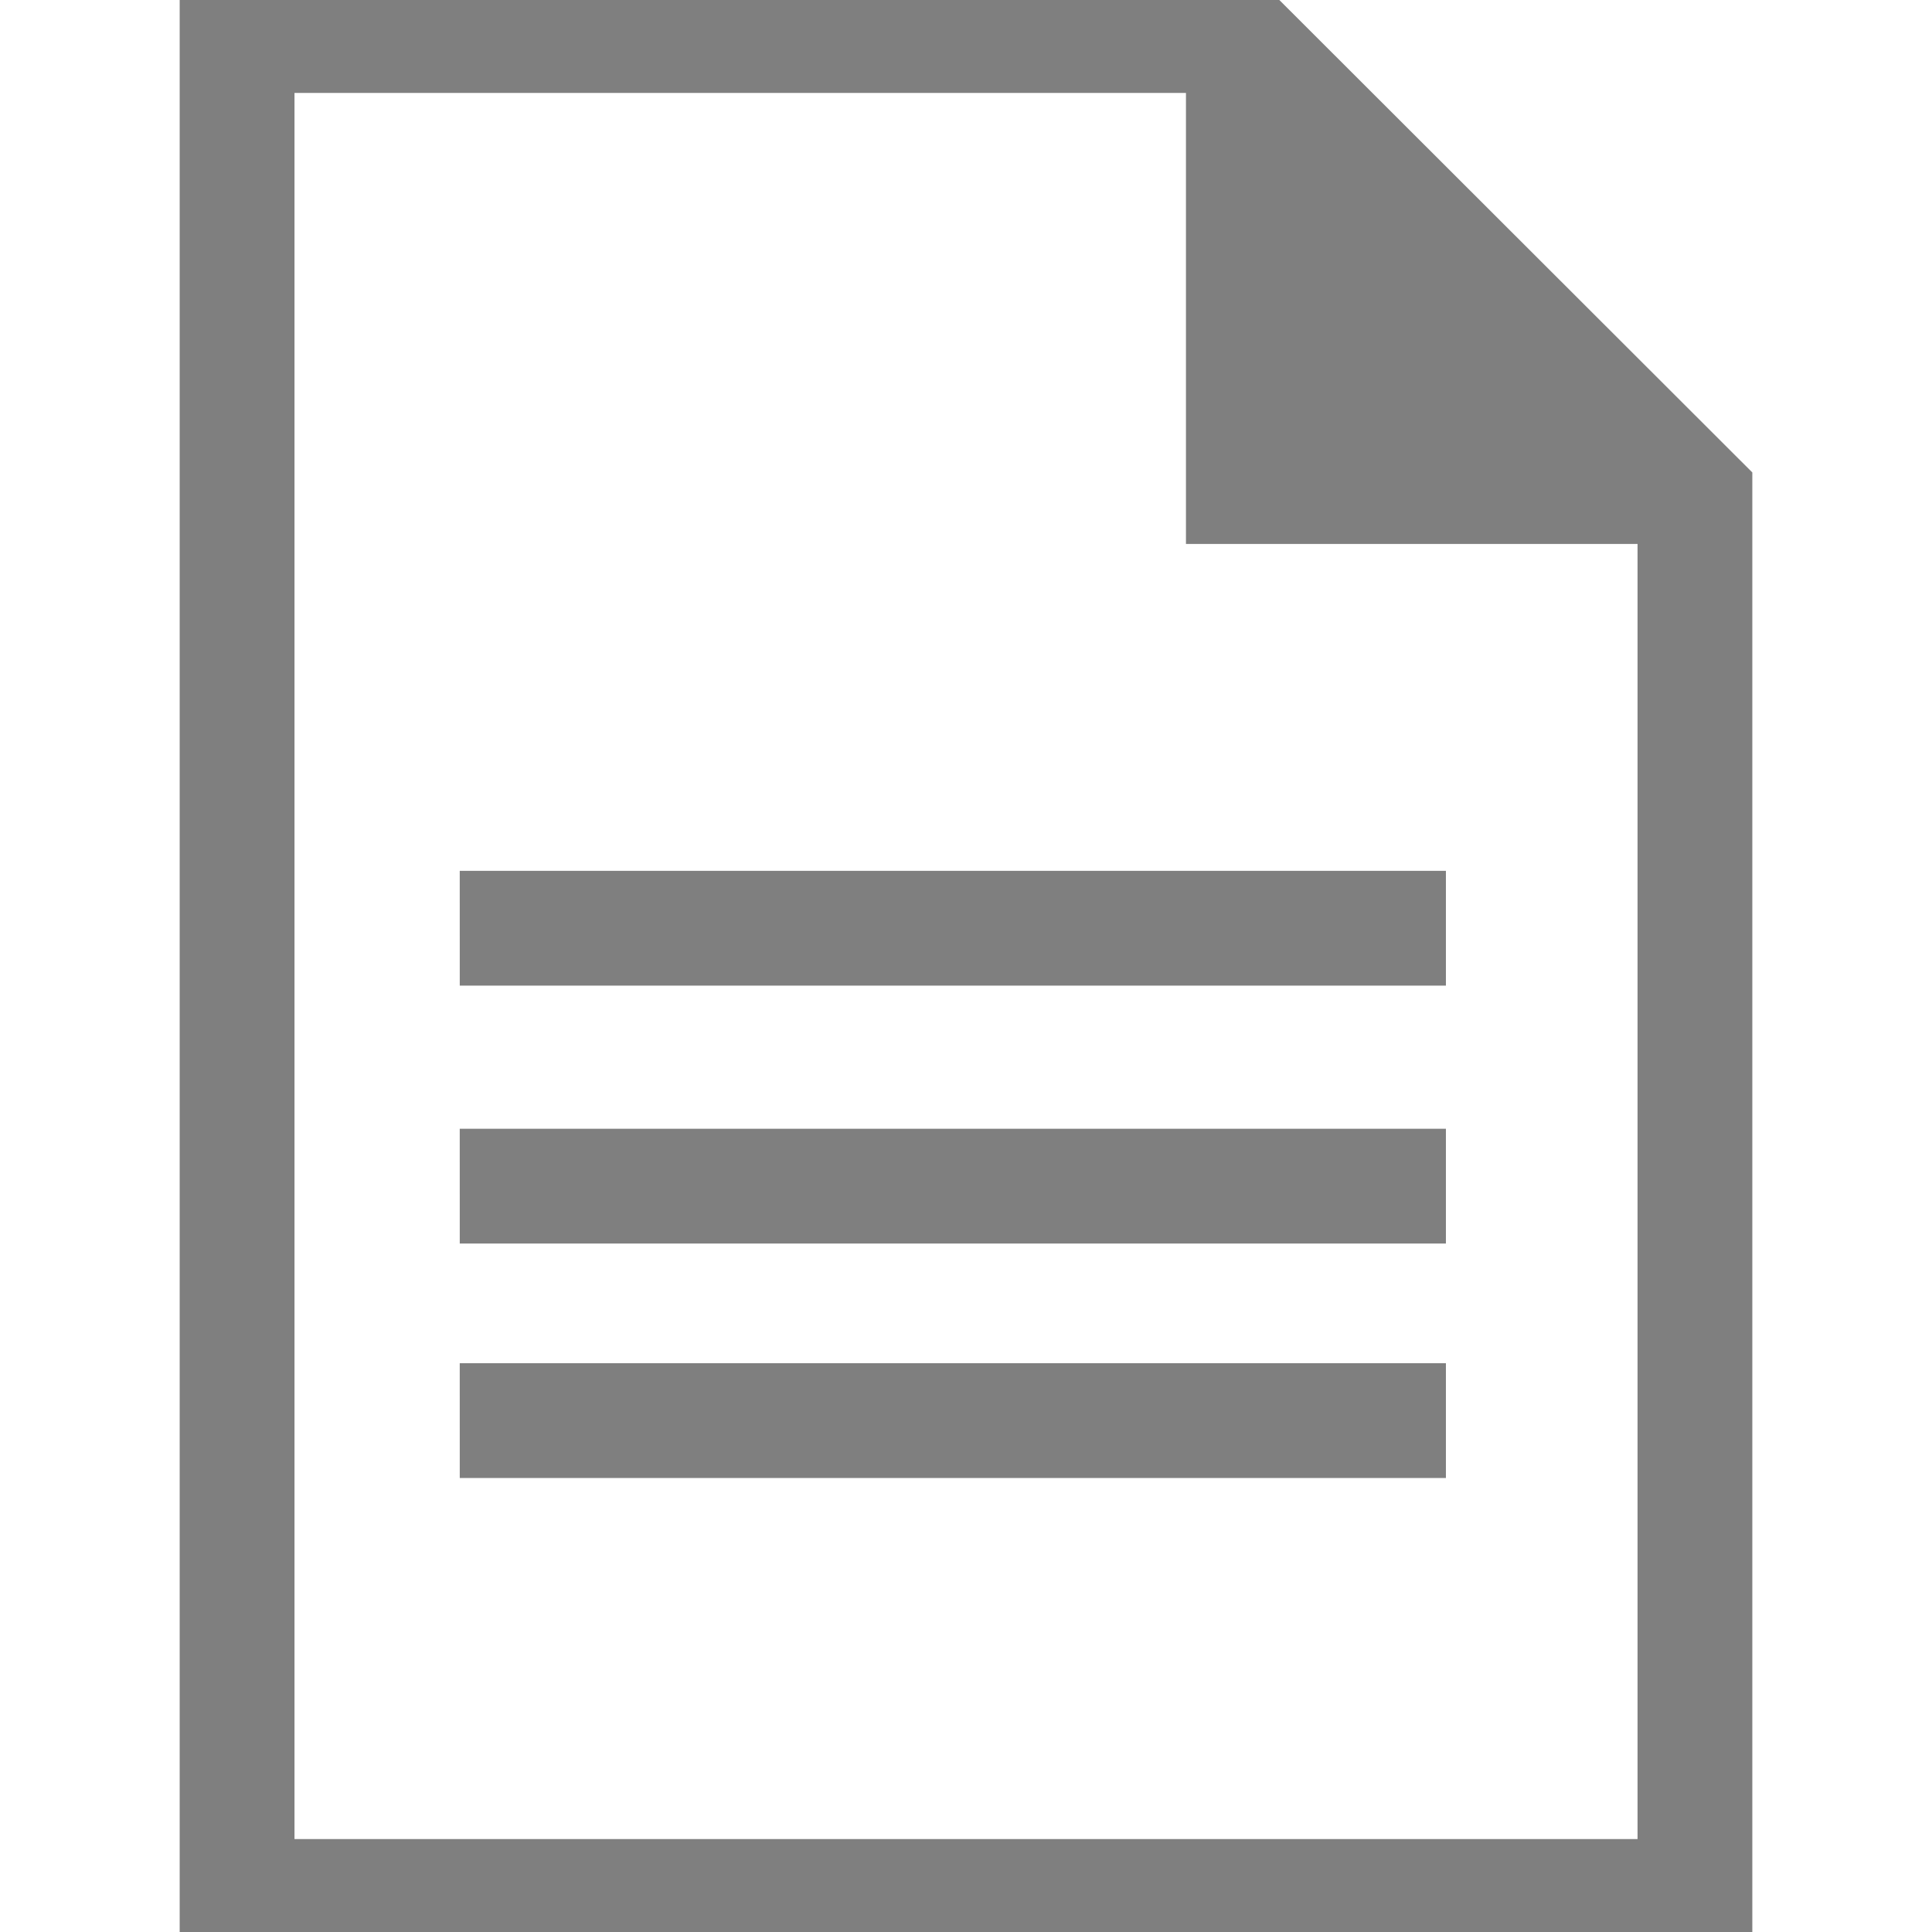 <svg xmlns="http://www.w3.org/2000/svg" width="100" height="100" viewBox="0 0 100 100"><path fill="#58595B" d="M-1706.068 1440.377l-39.698 39.698-17.194-17.2-12.75 12.754 29.945 29.953 52.454-52.458z"/><path fill="#58595B" d="M-1467.633 1496.7l-23.727-23.725 23.724-23.725-12.756-12.75-23.72 23.725-23.724-23.72-12.754 12.745 23.728 23.727-23.725 23.728 12.746 12.754 23.73-23.733 23.73 23.73z"/><path fill="#58595B" d="M-1230.953 1463.957l-33.553.002v-33.553l-18.036.006.003 33.548-33.548.003-.005 18.03h33.555l.002 33.555 18.03.005v-33.56h33.56z"/><path fill="#58595B" d="M-999.668 1464.07l-85.135.006-.005 18.03 85.145-.002z"/><path fill="#58595B" d="M-771.738 1454.846h-82.4v-13h82.4v13zm0 12h-82.4v13h82.4v-13zm0 25h-82.4v13h82.4v-13z"/><path fill="#58595B" d="M-1299.537 1673.157l11.03-10.977 41.004 41.2-41.004 41.2-11.03-10.977 30.08-30.223z"/><path fill="#58595B" d="M-839.465 1733.574h-14.605v-13h14.605v13zm0-38h-14.605v13h14.605v-13zm0-25h-14.605v13h14.605v-13zm9 0v13h58.795v-13h-58.795zm0 38h58.795v-13h-58.795v13zm0 25h58.795v-13h-58.795v13z"/><path fill="#58595B" d="M-1748.835 1899.393h16.678v50.58h-16.678v-50.58zm8.34 76.062c-4.972 0-9-4.03-9-9s4.028-9 9-9c4.97 0 9 4.03 9 9s-4.03 9-9 9z"/><path fill="#58595B" d="M-1503.42 1974.98c-4.972 0-9.005-4.033-9.005-9.008 0-4.972 4.033-9.004 9.006-9.004 4.975 0 9.007 4.032 9.007 9.004 0 4.975-4.032 9.008-9.006 9.008zm7.082-26.62v1.62h-14.846v-1.62c0-4.584.67-10.465 5.99-15.578 5.324-5.113 11.975-9.337 11.975-15.725 0-7.062-4.9-10.797-11.08-10.797-10.296 0-10.968 10.68-11.222 13.03h-14.44c.385-11.135 5.09-26.71 25.75-26.71 17.902 0 25.95 11.99 25.95 23.233 0 17.896-18.076 21.005-18.076 32.547z"/><path fill="#58595B" d="M-1250.267 1910.02l-7.45 7.452c-4.045-4.045-9.632-6.546-15.804-6.546-12.345 0-22.35 10.01-22.35 22.355 0 .004 0-.002 0 0h8.68l-13.867 13.864-13.854-13.863h8.502s0 .002 0 0c0-18.162 14.724-32.89 32.887-32.89 9.08 0 17.302 3.68 23.253 9.63zm17.756 22.113l-13.855-13.863-13.868 13.863h8.682c0 .003 0-.003 0 0 0 12.344-10.008 22.355-22.35 22.355-6.173 0-11.76-2.502-15.805-6.546l-7.45 7.45c5.952 5.952 14.173 9.633 23.255 9.633 18.163 0 32.887-14.73 32.887-32.892 0 0 0 .002 0 0h8.502z"/><path fill="#58595B" d="M-1002.44 1966.898l-21.302-21.302c4.008-5.51 6.377-12.287 6.377-19.607 0-18.422-14.987-33.41-33.41-33.41-18.42 0-33.407 14.988-33.407 33.41 0 18.42 14.987 33.407 33.408 33.407 6.982 0 13.47-2.155 18.837-5.832l21.415 21.415 8.082-8.082zm-71.945-40.91c0-13.02 10.592-23.61 23.61-23.61 13.02 0 23.612 10.59 23.612 23.61s-10.592 23.61-23.61 23.61c-13.02 0-23.612-10.59-23.612-23.61z"/><path fill="#58595B" d="M-797.348 1927.77h13.252l-28.815 28.866-28.815-28.865h13.25v-36.264h31.128v36.265zm8.284 23.102v13.034h-47.694v-13.034h-10v23.034h67.695v-23.034h-10z"/><path fill="#58595B" d="M-1495.748 2130.98v17.15h17.173v49.25h-51.073v-66.4h33.9m5-8h-46.9v82.4h67.073v-62.25l-20.173-20.15z"/><path fill="#58595B" d="M-1279.894 2140.633c-2.552 0-5-1.01-6.81-2.812l-6.538-6.508h-21.67v65.736h82.4v-56.415h-47.382z"/><path fill="#58595B" d="M-1043.308 2167.667l-41.034-34.006h82.18l-41.146 34.007zm-.007 11.093l-41.197-34.13v50.07h82.4v-49.99l-41.203 34.05z"/><path fill="#58595B" d="M-812.91 2122.98c-18.613 0-33.7 15.088-33.7 33.7 0 18.9 16.385 31.367 33.7 48.7 17.313-17.333 33.7-29.8 33.7-48.7 0-18.612-15.09-33.7-33.7-33.7z"/><path fill="#58595B" d="M-1784.403 2419.57v7.93h99v-7.93h-99zm90.616-3.604v-54.306h-82.1v54.306h82.1zm-6.488-47.818v41.29h-69.124v-41.29h69.125z"/><path fill="#58595B" d="M-1232.51 2383.442h-82.4v20.653h82.4v-20.653zm-76.92 14.856l3.622-9.06h4.377l-3.624 9.06h-4.377zm7.094 0l3.623-9.06h4.377l-3.623 9.06h-4.376zm7.094 0l3.623-9.06h4.378l-3.623 9.06h-4.377zm52.948-1.504c-1.67 0-3.025-1.354-3.025-3.025 0-1.672 1.356-3.026 3.026-3.026 1.67 0 3.026 1.354 3.026 3.025 0 1.67-1.355 3.024-3.026 3.024zm5.24-18.786h-73.138l14.424-19.03h44.113l14.6 19.03zm4.543 31.522h-82.4v20.653h82.4v-20.653zm-76.92 14.855l3.622-9.06h4.377l-3.624 9.06h-4.377zm7.094 0l3.623-9.06h4.377l-3.623 9.06h-4.376zm7.094 0l3.623-9.06h4.378l-3.623 9.06h-4.377zm52.948-1.504c-1.67 0-3.025-1.353-3.025-3.024 0-1.67 1.356-3.025 3.026-3.025 1.67 0 3.026 1.355 3.026 3.026 0 1.67-1.355 3.025-3.026 3.025z"/><g fill="#58595B"><path d="M-1052.22 2410.846l7.972-21.475h-6.734l-4.772 15.455-4.833-15.454h-6.937l8.11 21.476zM-1036.718 2394.47l4.18 16.376h4.918l4.188-16.377v16.376h5.434v-21.475h-8.72l-3.343 13.068-3.366-13.067h-8.727v21.476h5.435zM-1085.435 2358.814v71.53h86.4v-71.53h-86.4zm28.6 3.832c1.988 0 3.6 1.612 3.6 3.6s-1.612 3.6-3.6 3.6-3.6-1.612-3.6-3.6 1.612-3.6 3.6-3.6zm-10 0c1.988 0 3.6 1.612 3.6 3.6s-1.612 3.6-3.6 3.6-3.6-1.612-3.6-3.6 1.612-3.6 3.6-3.6zm-10 0c1.988 0 3.6 1.612 3.6 3.6s-1.612 3.6-3.6 3.6-3.6-1.612-3.6-3.6 1.612-3.6 3.6-3.6zm72.76 62.5h-76.32v-51.11h76.32v51.11z"/></g><path fill="#58595B" d="M-812.87 2353.364c-19.883 0-36 16.118-36 36v46.408l12.828-12.816 11.63 11.628 11.59-11.592 11.44 11.437 11.565-11.567 12.947 12.934v-46.433c0-19.883-16.118-36-36-36zm-14.4 46.732c-5.965 0-10.8-4.835-10.8-10.8s4.835-10.8 10.8-10.8c5.965 0 10.8 4.835 10.8 10.8s-4.836 10.8-10.8 10.8zm28.8 0c-5.965 0-10.8-4.835-10.8-10.8s4.835-10.8 10.8-10.8c5.965 0 10.8 4.835 10.8 10.8s-4.836 10.8-10.8 10.8z"/><path fill="#58595B" d="M-1734.933 2583.78c-10.284 10.283-25.033 13.4-37.1 13.4 0 29.467 16.733 55.6 37.1 69 20.367-13.4 37.1-39.533 37.1-69-12.067 0-26.817-3.117-37.1-13.4z"/><path fill="#58595B" d="M-1470.475 2625.652c-1.246 5.315-7.102 10.548-10.963 10.583 4.064-9.29 4.795-23.69-3.875-35.767-.86 6.204-4.723 10.315-8.833 11.437 4.36-15.325-11.17-29.46-24.642-30.816 8.052 20.088-27.438 31.19-5.96 57.168-3.37-.147-11.344-2.804-12.858-12.03-3.76 17.323 6.33 39.377 24.124 41.29h18.35c10.937 0 28.92-16.394 24.657-41.866z"/><path fill="#58595B" d="M-1296.23 2618.447v-12.533c0-12.204 9.93-22.134 22.134-22.134s22.133 9.93 22.133 22.134v12.533h-10v-12.533c0-6.69-5.443-12.134-12.133-12.134s-12.133 5.443-12.133 12.134v12.533h-10zm-7.465 6v41.733h59.2v-41.733h-59.2z"/><path fill="#58595B" d="M-1016.596 2613.867c-4.4-13.587-17.157-23.412-32.21-23.412-18.693 0-33.847 15.155-33.847 33.848 0 2.697.316 5.32.912 7.835h25.1v25.1c2.515.597 5.138.913 7.835.913 14.88 0 27.515-9.6 32.053-22.943l15.098 10.922v-43.655l-14.942 11.392zm-46.69 7.23c-3.787 0-6.857-3.068-6.857-6.855s3.07-6.856 6.856-6.856 6.856 3.07 6.856 6.856-3.07 6.856-6.857 6.856z"/><path fill="#58595B" d="M-788.66 2602.35c0 13.255-10.744 24-24 24-13.254 0-24-10.745-24-24s10.746-24 24-24c13.255 0 24 10.745 24 24zm-4.19 25.132c-5.594 4.417-12.527 6.868-19.81 6.868-7.366 0-14.367-2.51-19.986-7.01-14.81 5.435-21.424 24.436-21.424 33.11h82.4c0-8.6-6.665-27.465-21.18-32.968z"/><g fill="#58595B"><path d="M-1769.577 2820.315c-6.032 6.032-6.032 15.903 0 21.935l8.434 8.434 21.935-21.935-8.434-8.435c-6.032-6.033-15.903-6.033-21.935 0zM-1699.446 2868.51l-8.434-8.434-21.935 21.935 8.434 8.435c6.03 6.032 15.902 6.032 21.934 0 6.032-6.032 6.032-15.903 0-21.935zM-1757.435 2854.39l23.912 23.914 21.935-21.935-23.912-23.913-21.935 21.934zm38.22-.8c1.266 1.267 1.266 3.32 0 4.586-1.266 1.266-3.32 1.266-4.585 0s-1.266-3.32 0-4.585c1.266-1.265 3.318-1.265 4.585 0zm-6.008 6.008c1.266 1.266 1.266 3.32 0 4.585-1.266 1.266-3.32 1.266-4.585 0-1.266-1.266-1.266-3.32 0-4.585 1.266-1.266 3.32-1.266 4.585 0zm-6.007 6.008c1.266 1.266 1.266 3.32 0 4.585-1.266 1.267-3.32 1.267-4.585 0-1.266-1.265-1.266-3.318 0-4.584 1.266-1.266 3.32-1.266 4.585 0zm5.402-18.628c1.266 1.266 1.266 3.32 0 4.585-1.266 1.266-3.32 1.266-4.585 0s-1.266-3.32 0-4.585 3.32-1.266 4.585 0zm-6.008 6.008c1.266 1.266 1.266 3.32 0 4.585-1.266 1.267-3.32 1.267-4.585 0-1.267-1.265-1.267-3.318 0-4.584 1.265-1.267 3.318-1.267 4.584 0zm-6.007 6.007c1.266 1.266 1.266 3.32 0 4.585-1.266 1.266-3.32 1.266-4.585 0-1.266-1.266-1.266-3.32 0-4.585s3.32-1.266 4.585 0zm5.12-18.91c1.267 1.267 1.267 3.32 0 4.586-1.265 1.265-3.318 1.265-4.584 0-1.266-1.267-1.266-3.32 0-4.586 1.266-1.266 3.32-1.266 4.585 0zm-6.006 6.01c1.267 1.265 1.267 3.318 0 4.584-1.265 1.266-3.318 1.266-4.584 0s-1.266-3.32 0-4.585 3.318-1.267 4.585 0zm-6.007 6.006c1.266 1.265 1.266 3.318 0 4.584-1.266 1.266-3.32 1.266-4.585 0-1.266-1.266-1.266-3.32 0-4.585 1.266-1.267 3.32-1.267 4.585 0z"/></g><g fill="#58595B"><path d="M-1541.785 2819.985h59.857v4.8h5.527v-10.327h-70.91v54.822h10.325v-8.968h-4.8zM-1506.416 2889.055l-7.247 7.247h34.594l-7.246-7.247zM-1531.82 2829.948v54.822h70.91v-54.822h-70.91zm5.525 5.527h59.857v40.328h-59.857v-40.328z"/></g><path fill="#58595B" d="M-1239.274 2848.427c-1.56 0-3 .514-4.16 1.383-2.382 1.782-5.278 2.75-8.252 2.75-2.425 0-4.627-1.416-5.63-3.624-1.158-2.543-.517-5.257 1.228-7 2.11-2.11 4.827-3.466 7.78-3.89 1.434-.206 2.816-.86 3.92-1.964 2.716-2.716 2.715-7.118 0-9.834-2.715-2.715-7.118-2.716-9.834 0-1.104 1.104-1.758 2.485-1.964 3.92-.423 2.944-1.785 5.677-3.888 7.78-1.776 1.776-4.45 2.307-6.77 1.343l-.023-.01c-2.32-.958-3.834-3.223-3.834-5.733 0-2.984.962-5.863 2.75-8.252.868-1.16 1.383-2.6 1.383-4.16 0-3.84-3.113-6.954-6.954-6.954s-6.955 3.114-6.955 6.954c0 1.56.514 3 1.383 4.16 1.782 2.382 2.75 5.277 2.75 8.25 0 2.51-1.513 4.777-3.833 5.736l-.024.01c-2.318.963-4.992.433-6.767-1.342-2.11-2.11-3.465-4.826-3.89-7.78-.205-1.435-.86-2.817-1.963-3.92-2.715-2.717-7.118-2.716-9.834 0-2.716 2.715-2.716 7.117 0 9.833 1.103 1.105 2.485 1.76 3.92 1.965 2.944.423 5.677 1.786 7.78 3.89 1.776 1.775 2.306 4.45 1.343 6.768-.004.008-.008.016-.01.024-.96 2.32-3.226 3.834-5.736 3.834-2.985 0-5.862-.962-8.25-2.75-1.16-.868-2.6-1.383-4.162-1.383-3.84 0-6.953 3.113-6.953 6.954 0 3.84 3.112 6.954 6.952 6.954 1.56 0 3-.514 4.16-1.383 2.382-1.78 5.277-2.75 8.25-2.75 2.51 0 4.777 1.514 5.736 3.834l.01.024c.963 2.32.433 4.993-1.342 6.768-2.11 2.11-4.826 3.465-7.78 3.89-1.434.205-2.816.86-3.92 1.964-2.715 2.716-2.715 7.118 0 9.833 2.715 2.716 7.118 2.716 9.833 0 1.103-1.104 1.757-2.486 1.963-3.92.423-2.943 1.786-5.676 3.89-7.78 1.775-1.775 4.448-2.306 6.768-1.342.01.004.017.008.025.01 2.32.96 3.834 3.225 3.834 5.735 0 2.984-.964 5.863-2.752 8.252-.868 1.16-1.383 2.6-1.383 4.16 0 3.84 3.113 6.954 6.953 6.954s6.954-3.112 6.954-6.952c0-1.565-.517-3.01-1.39-4.17-1.778-2.366-2.744-5.246-2.744-8.205 0-2.504 1.506-4.888 4.055-5.85 2.277-.864 4.85-.312 6.57 1.41 2.11 2.11 3.467 4.827 3.89 7.78.207 1.435.862 2.817 1.965 3.92 2.716 2.717 7.118 2.717 9.834 0 2.716-2.714 2.716-7.117 0-9.832-1.107-1.106-2.494-1.76-3.932-1.965-2.93-.416-5.65-1.77-7.743-3.863-1.788-1.788-2.324-4.48-1.358-6.815v-.002c.96-2.32 3.224-3.834 5.734-3.834 2.984 0 5.862.963 8.252 2.752 1.16.868 2.6 1.383 4.16 1.383 3.84 0 6.954-3.113 6.954-6.953 0-3.842-3.113-6.955-6.954-6.955zm-40.992 16.132c-1.878 0-3.4-1.523-3.4-3.4 0-1.88 1.522-3.4 3.4-3.4s3.4 1.52 3.4 3.4c0 1.877-1.522 3.4-3.4 3.4zm4.333-10.792c-2.945 0-5.333-2.388-5.333-5.333s2.388-5.333 5.333-5.333c2.946 0 5.334 2.388 5.334 5.333s-2.387 5.333-5.333 5.333zm10.05 10.19c-2.494 0-4.517-2.02-4.517-4.516 0-2.495 2.022-4.517 4.517-4.517 2.494 0 4.517 2.022 4.517 4.517 0 2.495-2.022 4.517-4.517 4.517z"/><path fill="#58595B" d="M-1060.816 2820.87v37.77c-3.196-3.478-8.72-7.628-14.124-7.304-6.482.388-7.713 7.33-2.112 12.573 9.428 8.827 18.915 21.853 21.033 32.647h36.883c0-21.76 7.032-26.383 8.31-37.74.958-8.5-1.326-15.145-8.204-16.124l.947 2.686c.365 1.2-.315 2.472-1.518 2.836-1.205.364-2.475-.315-2.84-1.52l-.903-2.5c-.947-3.128-3.854-3.542-8.17-4.116l1.13 3.32c.364 1.203-.317 2.474-1.52 2.84-1.203.362-2.474-.317-2.838-1.52l-.818-2.57c-.98-3.232-3.615-3.583-8.396-4.31l1.07 3.565c1 3.305-5.307 4.902-5.307-4.31v-16.224c0-3.707-2.607-6.713-6.315-6.713s-6.31 3.006-6.31 6.714z"/><path fill="#58595B" d="M-776.868 2850.863c-1.978-24.905-34.772-33.112-48.176-11.785-8.694-4.916-19.782.868-20.477 11.03-9.533 1.166-16.917 9.284-16.917 19.132 0 10.65 8.633 19.282 19.282 19.282h60.435c10.65 0 19.282-8.633 19.282-19.282.002-8.61-5.64-15.9-13.43-18.377z"/><path fill="#58595B" d="M-1715.506 4031.157c3.568-2.42 6.634-5.434 9.128-8.974l12.493 12.493-9.05 9.05-12.57-12.57zm-60.78 3.52l12.463-12.462c2.494 3.54 5.56 6.554 9.128 8.974l-12.538 12.537-9.052-9.05zm70.324-52.222c-2.427-3.575-5.437-6.645-8.963-9.14l11.99-11.988 9.05 9.05-12.077 12.078zm-70.323-12.077l9.05-9.05 11.974 11.972c-3.527 2.495-6.537 5.564-8.964 9.14l-12.06-12.062zm41.2 2.57c-16.07 0-29.098 13.027-29.098 29.097 0 11.83 7.06 22.012 17.198 26.56v7.12c.71 1.19 2.658 2.05 5.158 2.58v-4.1h4v4.643c1.817.13 3.718.13 5.533-.004v-4.64h4v4.09c2.476-.53 4.404-1.386 5.108-2.568v-7.12c10.138-4.55 17.198-14.73 17.198-26.562 0-16.07-13.026-29.097-29.097-29.097zm-12.75 39.996c-5.112 0-9.256-4.144-9.256-9.257 0-5.113 4.143-9.257 9.255-9.257 5.112 0 9.257 4.144 9.257 9.257 0 5.113-4.145 9.257-9.257 9.257zm6.805 7.31l6.13-8.474.005.01.006-.01 6.148 8.475h-12.288zm19.095-7.31c-5.112 0-9.256-4.144-9.256-9.257 0-5.113 4.143-9.257 9.255-9.257 5.112 0 9.257 4.144 9.257 9.257 0 5.113-4.145 9.257-9.257 9.257z"/><path fill="#58595B" d="M-1499.182 3994.476l7.433-12.874c7.39 4.274 12.36 12.262 12.36 21.41h-14.857c0-3.642-1.988-6.83-4.935-8.536zm-9.86 17.076l-7.43 12.873c3.636 2.104 7.858 3.308 12.36 3.308s8.727-1.204 12.363-3.308l-7.432-12.874c-2.985 1.732-6.745 1.806-9.86.002zm0-17.076l-7.43-12.873c-7.39 4.274-12.36 12.262-12.36 21.41h14.857c0-3.643 1.987-6.83 4.934-8.537zm4.93 14.202c3.13 0 5.665-2.536 5.665-5.664 0-3.128-2.536-5.664-5.664-5.664s-5.665 2.536-5.665 5.664c0 3.128 2.536 5.664 5.664 5.664zm41.2-6.01c0 22.754-18.445 41.2-41.2 41.2s-41.2-18.446-41.2-41.2 18.447-41.2 41.2-41.2 41.2 18.446 41.2 41.2zm-8 0c0-18.35-14.85-33.2-33.2-33.2s-33.2 14.852-33.2 33.2c0 18.35 14.853 33.2 33.2 33.2 18.352 0 33.2-14.852 33.2-33.2z"/><path fill="#58595B" d="M-1251.32 4010.568h-27.9v-30.7h9v21.7h18.9v9zm-22.2-40.1c-17.798 0-32.2 14.404-32.2 32.2 0 17.798 14.405 32.2 32.2 32.2 17.798 0 32.2-14.405 32.2-32.2 0-17.8-14.405-32.2-32.2-32.2m0-9c22.754 0 41.2 18.446 41.2 41.2s-18.446 41.2-41.2 41.2-41.2-18.446-41.2-41.2 18.446-41.2 41.2-41.2z"/><path fill="#58595B" d="M-1042.886 3982.443v20.25h18.09v8.1h-26.19v-28.35h8.1zm-2.647-20.975c-11.243 0-22.232 4.505-29.666 11.807l-7.092-7.093-4.606 25.235 25.235-4.606-7.172-7.17c5.805-5.674 14.544-9.172 23.302-9.172 17.784 0 32.2 14.416 32.2 32.2s-14.416 32.2-32.2 32.2c-17.733 0-32.116-14.334-32.198-32.048l-8.96 1.692c.965 21.898 19.02 39.355 41.157 39.355 22.754 0 41.2-18.446 41.2-41.2s-18.446-41.2-41.2-41.2z"/><path fill="#58595B" d="M-776.296 4006.568c0-22.754-18.446-41.2-41.2-41.2s-41.2 18.446-41.2 41.2c0 8.868 2.803 17.082 7.57 23.804h14.96c3.194 5.656 10.35 9.596 18.67 9.596 8.318 0 15.476-3.94 18.67-9.596h14.96c4.768-6.722 7.57-14.936 7.57-23.804zm-15.425-22.1l-7.564 7.564c-1.085-1.358-2.32-2.592-3.677-3.677l7.562-7.563c1.315 1.13 2.55 2.363 3.677 3.677zm-15.21-10.176c1.64.538 3.254 1.207 4.8 1.994l-4.096 9.883c-1.52-.843-3.133-1.51-4.803-1.993l4.1-9.885zm-13.166-1.577c.877-.067 1.75-.1 2.6-.1.85 0 1.723.033 2.6.1v10.695c-.863-.096-1.736-.144-2.6-.144-.864 0-1.737.05-2.6.144v-10.695zm-1.277 35.846l3.878-18.173 3.878 18.174c2.47 1.368 4.144 4 4.144 7.023 0 4.43-3.59 8.02-8.02 8.02s-8.022-3.59-8.022-8.02c-.002-3.024 1.67-5.655 4.142-7.022zm-6.816-34.225l4.138 9.868c-1.668.488-3.277 1.163-4.795 2.012l-4.137-9.867c1.543-.792 3.152-1.468 4.795-2.013zm-11.404 6.458l7.563 7.563c-1.36 1.085-2.593 2.32-3.678 3.677l-7.563-7.563c1.127-1.315 2.362-2.55 3.676-3.677zm-10.18 15.215c.538-1.643 1.207-3.255 1.993-4.803l9.883 4.095c-.842 1.52-1.51 3.133-1.99 4.804l-9.887-4.096zm54.568 3.746c-.507-1.66-1.2-3.26-2.068-4.77l9.82-4.25c.807 1.528 1.5 3.13 2.066 4.77l-9.818 4.25z"/><path fill="#58595B" d="M-1688.148 3100.938l-8.79-36.226c-.77-3.077-3.534-5.235-6.705-5.235h-58.32c-3.17 0-5.935 2.158-6.704 5.235l-8.79 36.226c-2.444 9.776 8.65 14.61 15.09 8.168l11.216-11.22c1.66-1.983 4.113-3.13 6.7-3.13h23.293c2.587 0 5.04 1.146 6.7 3.13l11.216 11.22c6.442 6.44 17.536 1.607 15.092-8.168zm-56.353-21.362h-5.984v5.983h-4.735v-5.984h-5.983v-4.735h5.984v-5.982h4.736v5.983h5.983v4.736zm14.897 5.585h-6.44v-2.783h6.44v2.784zm13.12-5.946c-1.108 1.11-2.907 1.11-4.017 0-1.11-1.11-1.11-2.908 0-4.018 1.11-1.11 2.91-1.11 4.018 0 1.11 1.11 1.11 2.91 0 4.018zm6.286 5.788c-1.11 1.11-2.91 1.11-4.02 0-1.108-1.11-1.108-2.91 0-4.018 1.11-1.11 2.91-1.11 4.02 0 1.11 1.11 1.11 2.908 0 4.018zm0-11.47c-1.11 1.11-2.91 1.11-4.02 0-1.108-1.11-1.108-2.908 0-4.017 1.11-1.11 2.91-1.11 4.02 0 1.11 1.11 1.11 2.91 0 4.018zm6.266 5.682c-1.11 1.11-2.91 1.11-4.02 0-1.108-1.11-1.108-2.908 0-4.018 1.11-1.11 2.91-1.11 4.02 0 1.108 1.11 1.108 2.91 0 4.018z"/><path fill="#58595B" d="M-1462.91 3091.33v-11.098l-5.997-2.132c-2.286-.813-4.126-2.56-5.055-4.8v-.002c-.933-2.247-.868-4.784.177-6.98l2.73-5.746-7.846-7.847-5.745 2.73c-2.196 1.044-4.736 1.11-6.982.178h-.003c-2.243-.93-3.987-2.768-4.8-5.056l-2.133-5.997h-11.097l-2.132 5.996c-.813 2.286-2.56 4.125-4.8 5.055l-.003.002c-2.247.932-4.784.867-6.98-.178l-5.746-2.73-7.848 7.846 2.73 5.744c1.045 2.196 1.11 4.736.18 6.982l-.002.003c-.93 2.242-2.767 3.985-5.054 4.8l-5.997 2.132v11.097l5.995 2.13c2.286.814 4.125 2.56 5.055 4.8v.003c.933 2.248.868 4.785-.176 6.982l-2.73 5.745 7.846 7.847 5.744-2.73c2.196-1.044 4.736-1.11 6.982-.178h.002c2.244.93 3.987 2.767 4.8 5.055l2.133 5.997h11.098l2.12-5.958c.82-2.308 2.58-4.165 4.842-5.105l.003-.002c2.225-.926 4.74-.862 6.916.173l5.78 2.75 7.846-7.848-2.732-5.747c-1.043-2.194-1.108-4.732-.177-6.975v-.003c.932-2.245 2.77-3.99 5.06-4.804l5.992-2.134zm-41.2 12.36c-9.892 0-17.91-8.02-17.91-17.91s8.017-17.91 17.91-17.91c9.89 0 17.908 8.02 17.908 17.91s-8.018 17.91-17.91 17.91z"/><path fill="#58595B" d="M-1235.878 3109.57l-33.137-33.137c-2.27-2.27-3.44-5.428-3.192-8.63.47-6.065-1.615-12.29-6.254-16.93-6.04-6.037-14.765-7.747-22.327-5.132l13.73 13.73c.314 5.356-7.967 13.637-13.323 13.322l-13.73-13.73c-2.614 7.563-.904 16.29 5.134 22.327 4.64 4.638 10.864 6.72 16.93 6.253 3.204-.248 6.356.92 8.63 3.192l33.136 33.137c3.977 3.977 10.425 3.977 14.403 0 3.976-3.977 3.976-10.425 0-14.402zm-7.698 10.777c-2.318 0-4.197-1.88-4.197-4.197s1.88-4.197 4.197-4.197c2.318 0 4.197 1.88 4.197 4.197 0 2.318-1.878 4.197-4.196 4.197z"/><path fill="#58595B" d="M-1008.72 3086.273l-59.6 41.2v-82.4z"/><path fill="#58595B" d="M-820.6 3126.956h-24v-82.4h24v82.4zm39.328-82.4h-24v82.4h24v-82.4z"/><path fill="#58595B" d="M-1759.33 3328.88c7.33-31.917 43.83-39.344 43.83-39.344v-9.826l21.767 21.73-21.767 21.733v-9.826s-28.226-1.174-43.83 15.533zm44.007 4.01v8.005h-52.608v-34.074h11.51c2.3-2.962 4.913-5.696 7.797-8.2h-27.51v50.478h69.012V3324.7l-8.203 8.19z"/><path fill="#58595B" d="M-1462.91 3290.625c-3.033 1.345-6.29 2.254-9.71 2.662 3.49-2.092 6.17-5.405 7.433-9.353-3.267 1.937-6.884 3.344-10.735 4.102-3.084-3.286-7.477-5.338-12.34-5.338-10.912 0-18.934 10.183-16.467 20.757-14.05-.705-26.506-7.435-34.844-17.663-4.428 7.597-2.297 17.538 5.232 22.57-2.77-.088-5.378-.848-7.657-2.115-.182 7.832 5.43 15.156 13.56 16.79-2.38.647-4.985.796-7.634.29 2.15 6.715 8.394 11.603 15.792 11.74-7.107 5.57-16.06 8.057-25.028 7 7.48 4.796 16.367 7.595 25.914 7.595 31.386 0 49.12-26.51 48.05-50.287 3.303-2.383 6.168-5.36 8.435-8.75z"/><path fill="#58595B" d="M-1284.482 3302.27h-8.63v14.086h8.63v41.376h16.593v-41.552h11.577l1.232-13.91h-12.81v-7.922c0-3.28.66-4.578 3.83-4.578h8.978v-14.438h-11.488c-12.347 0-17.913 5.436-17.913 15.846v11.093z"/><path fill="#58595B" d="M-770.62 3293.225h-10.924v10.924h-5.462v-10.925h-10.924v-5.462h10.924v-10.924h5.462v10.923h10.924v5.462zm-30.884 45.183c0 8.19-7.477 18.157-26.287 18.157-13.758 0-25.23-5.934-25.23-15.914 0-7.702 4.876-17.7 27.664-17.7-3.384-2.76-4.215-6.616-2.147-10.793-13.343 0-20.176-7.844-20.176-17.804 0-9.746 7.25-18.606 22.03-18.606h23.68l-5.29 5.554h-6.216c4.385 2.513 6.717 7.688 6.717 13.39 0 5.236-2.882 9.476-6.996 12.657-7.3 5.644-5.432 8.796 2.217 14.374 7.544 5.65 10.036 10.012 10.036 16.688zm-14.77-43.362c-1.1-8.38-6.56-15.257-12.94-15.45-6.382-.19-10.662 6.225-9.56 14.608 1.102 8.38 7.167 14.236 13.55 14.428 6.38.19 10.052-5.204 8.95-13.586zm6.58 44.202c0-6.893-6.288-13.463-16.838-13.463-9.508-.104-17.566 6.008-17.566 13.094 0 7.23 6.867 13.25 16.376 13.25 12.155 0 18.028-5.65 18.028-12.882z"/><path fill="#58595B" d="M-1728.93 3560.24l-8.91 8.91h-8.626v8.625h-8.994v8.13h-19.974v-13.853l28.652-28.652c3.233 7.7 9.63 13.935 17.85 16.84zm27.35-45.836c9.53 9.53 9.53 24.98 0 34.51-9.53 9.532-24.98 9.532-34.51 0-9.53-9.53-9.53-24.98 0-34.51 9.528-9.53 24.98-9.53 34.51 0zm-4.9 4.88c-2.363-2.362-6.195-2.363-8.56 0-2.363 2.365-2.363 6.197 0 8.56 2.364 2.365 6.196 2.365 8.56 0 2.365-2.363 2.365-6.196 0-8.56z"/><path fill="#58595B" d="M-1504.11 3505.38c-22.755 0-41.2 18.446-41.2 41.2s18.445 41.2 41.2 41.2c22.753 0 41.2-18.446 41.2-41.2s-18.447-41.2-41.2-41.2zm20.72 34.1c.603 13.44-9.42 28.426-27.16 28.426-5.397 0-10.42-1.582-14.65-4.293 5.07.597 10.13-.81 14.148-3.957-4.18-.077-7.71-2.84-8.926-6.636 1.497.286 2.97.203 4.315-.163-4.595-.923-7.768-5.063-7.664-9.49 1.288.716 2.762 1.146 4.328 1.195-4.255-2.844-5.46-8.464-2.956-12.758 4.713 5.78 11.754 9.586 19.696 9.984-1.394-5.977 3.14-11.733 9.308-11.733 2.748 0 5.232 1.16 6.975 3.018 2.177-.43 4.222-1.224 6.068-2.32-.712 2.232-2.228 4.105-4.2 5.288 1.932-.23 3.774-.743 5.487-1.504-1.28 1.915-2.9 3.598-4.768 4.945z"/><path fill="#58595B" d="M-1273.52 3505.38c-22.754 0-41.2 18.446-41.2 41.2s18.446 41.2 41.2 41.2 41.2-18.446 41.2-41.2-18.446-41.2-41.2-41.2zm12.193 24.238h-5.758c-2.032 0-2.456.833-2.456 2.936v5.08h8.213l-.79 8.92h-7.424v26.646h-10.64v-26.532h-5.534v-9.032h5.533v-7.113c0-6.676 3.57-10.16 11.486-10.16h7.367v9.255z"/><path fill="#58595B" d="M-1044.248 3505.38c-22.754 0-41.2 18.446-41.2 41.2s18.446 41.2 41.2 41.2 41.2-18.446 41.2-41.2-18.445-41.2-41.2-41.2zm-10.992 61.12h-9.046v-29.226h9.046v29.225zm-4.566-33.053c-2.954 0-5.35-2.415-5.35-5.393 0-2.978 2.396-5.393 5.35-5.393 2.954 0 5.35 2.416 5.35 5.394s-2.396 5.393-5.35 5.393zm38.466 33.052h-9.002v-15.342c0-4.208-1.598-6.556-4.925-6.556-3.62 0-5.512 2.446-5.512 6.556v15.34h-8.675v-29.224h8.676v3.936s2.61-4.827 8.807-4.827c6.197 0 10.633 3.783 10.633 11.612v18.504z"/><path fill="#58595B" d="M-1063.305 3285.47c0 5.597-4.502 10.135-10.055 10.135s-10.055-4.538-10.055-10.136 4.502-10.137 10.055-10.137 10.055 4.538 10.055 10.136zm-1.472 17.33h-17.003v54.932h17.003V3302.8zm27.18 0h-16.307v54.932h16.308v-28.836c0-7.725 3.556-12.323 10.36-12.323 6.255 0 9.26 4.414 9.26 12.323v28.836h16.92v-34.783c0-14.715-8.338-21.827-19.987-21.827-11.65 0-16.554 9.074-16.554 9.074v-7.398z"/><path fill="#58595B" d="M-809.546 3561.512c0 4.05-3.29 7.213-10.096 7.213-5.325 0-9.17-3.37-9.17-7.42 0-3.968 4.512-7.39 9.837-7.333 5.908 0 9.43 3.68 9.43 7.54zm37.81-14.932c0 22.754-18.446 41.2-41.2 41.2s-41.2-18.446-41.2-41.2 18.446-41.2 41.2-41.2 41.2 18.446 41.2 41.2zm-33.223 14.46c0-3.737-1.395-6.18-5.618-9.344-4.283-3.124-5.33-4.888-1.242-8.05 2.304-1.78 3.918-4.156 3.918-7.087 0-3.195-1.306-6.092-3.762-7.5h3.48l2.964-3.11h-13.26c-8.28 0-12.338 4.962-12.338 10.42 0 5.578 3.826 9.97 11.298 9.97-1.158 2.34-.693 4.5 1.202 6.044-12.76 0-15.492 5.6-15.492 9.913 0 5.59 6.425 8.912 14.13 8.912 10.534 0 14.72-5.583 14.72-10.17zm17.295-28.36h-6.118v-6.118h-3.06v6.118h-6.117v3.06h6.118v6.116h3.06v-6.117h6.117v-3.06zm-25.565 4.08c-.617-4.694-3.674-8.545-7.247-8.652-3.574-.106-5.97 3.485-5.353 8.18.617 4.693 4.013 7.972 7.588 8.08 3.572.105 5.628-2.915 5.012-7.61z"/><path fill="#58595B" d="M-1726.445 3808.79h-16.132v-38.33h16.132v38.33zm-8.066-46.26c-4.905 0-8.88-3.976-8.88-8.88 0-4.903 3.975-8.88 8.88-8.88 4.903 0 8.878 3.977 8.878 8.88 0 4.905-3.975 8.88-8.88 8.88z"/><path fill="#58595B" d="M-834.81 3817.98h-21.417v-20.787h21.417v20.787zm27.926-30.655h-21.627v30.655h21.626v-30.655zm27.716-13.438h-21.627v44.093h21.627v-44.093zm.403-38.307l-17.526 3.032 3.856 3.896-26.36 25.333-9.573-9.05-26.803 26.704 6.594 6.485 19.932-19.932 9.872 9.34 32.906-32.122 3.746 3.78 3.355-17.466z"/><path fill="#58595B" d="M-1050.378 3760.5c-1.495.9-2.722 2.06-3.732 3.364l-3.376-1.17c1.354-2.017 3.118-3.795 5.33-5.132 2.22-1.338 4.614-2.067 7.03-2.325l-.544 3.534c-1.62.286-3.22.83-4.708 1.73zm5.787-8.783l.53-3.47c-3.984.127-7.988 1.23-11.642 3.436-3.654 2.204-6.498 5.234-8.466 8.7l3.316 1.146c1.67-2.742 3.99-5.14 6.927-6.908 2.93-1.77 6.132-2.707 9.334-2.905zm7.21 19.197c0 3.794-3.072 6.866-6.868 6.866-3.794 0-6.867-3.073-6.867-6.866 0-3.794 3.073-6.867 6.867-6.867 3.796 0 6.867 3.073 6.867 6.867zm-3.434 0c0-1.893-1.54-3.433-3.433-3.433s-3.433 1.542-3.433 3.434 1.54 3.433 3.433 3.433 3.433-1.54 3.433-3.433zm30.9-34.334v80.4h-68.666v-80.4h68.666zm-11.963 63.336c-2.427-2.863-9.03-10.575-10.2-12.15-1.762-2.38-4.545-.95-3.473 1.91.865 2.313 4.345 11.514 5.804 15.222 3.18 8.074 13.528 1.703 7.87-4.982zm5.096-29.002c0-15.17-12.3-27.467-27.468-27.467-15.17 0-27.467 12.296-27.467 27.467 0 15.168 12.297 27.467 27.467 27.467 2.74 0 5.38-.41 7.88-1.16-1.054-2.772-2.006-5.293-2.395-6.336-2.473-6.565 5.335-10.712 9.442-5.167.5.67 2.22 2.73 4.11 4.97 5.19-4.998 8.43-12.002 8.43-19.773z"/><path fill="#58595B" d="M-1232.895 3776.78c0-23.12-18.752-41.2-41.2-41.2-22.292 0-41.2 17.89-41.2 41.2 0 23.447 19.025 41.2 41.2 41.2 22.312 0 41.2-17.92 41.2-41.2zm-60.695-15.116c-.786 3.78-1.273 7.806-1.43 11.958h-11.82c.528-5.53 2.423-10.66 5.346-15.048 2.538 1.284 5.21 2.294 7.904 3.09zm-1.41 18.274c.18 4.19.697 8.244 1.52 12.044-2.758.81-5.4 1.808-7.957 3.092-2.955-4.408-4.87-9.57-5.402-15.136h11.84zm3.176 18.134c.987 2.958 2.243 5.875 3.86 8.543-3.488-1.624-6.643-3.84-9.336-6.52 1.7-.77 3.532-1.446 5.476-2.023zm20.886-8.66v-9.474h11.533c-.17 3.7-.628 7.263-1.34 10.59-3.257-.598-6.68-.976-10.193-1.116zm8.498 7.223c-1.546 4.43-4.38 10.18-8.498 12.416v-13.318c2.932.127 5.783.43 8.498.903zm-8.498-23.013v-9.357c3.553-.142 7.012-.527 10.302-1.138.677 3.306 1.1 6.837 1.248 10.495h-11.55zm0-15.678v-13.856c4.25 2.308 7.13 8.333 8.67 12.922-2.766.49-5.675.805-8.67.934zm-6.315-13.8v13.796c-2.958-.132-5.83-.445-8.566-.93 1.534-4.567 4.382-10.517 8.567-12.865zm0 20.116v9.362h-11.445c.148-3.658.572-7.19 1.248-10.495 3.257.605 6.68.988 10.197 1.133zm-10.088 26.27c-.714-3.328-1.17-6.892-1.34-10.592h11.427v9.478c-3.477.144-6.863.52-10.088 1.114zm10.087 5.207v13.258c-4.062-2.28-6.856-7.96-8.393-12.36 2.683-.467 5.498-.77 8.393-.898zm20.99 2.335c1.92.57 3.727 1.235 5.405 1.99-2.663 2.658-5.78 4.86-9.223 6.484 1.604-2.663 2.84-5.546 3.818-8.474zm1.66-6.09c.82-3.8 1.34-7.855 1.52-12.044h11.73c-.528 5.55-2.435 10.697-5.374 15.095-2.563-1.277-5.168-2.257-7.877-3.052zm7.933-33.368c2.907 4.38 4.793 9.496 5.318 15.008h-11.714c-.156-4.153-.643-8.178-1.43-11.958 2.682-.793 5.328-1.792 7.826-3.05zm-4.11-5.036c-1.652.75-3.434 1.41-5.322 1.98-.942-2.917-2.126-5.76-3.635-8.38 3.342 1.623 6.367 3.796 8.958 6.4zm-37.527-6.472c-1.542 2.665-2.73 5.52-3.677 8.45-1.916-.576-3.722-1.248-5.396-2.012 2.623-2.627 5.687-4.814 9.073-6.438z"/><path fill="#58595B" d="M-1517.11 3792.913c3.326-3.327 7.922-5.385 13-5.385s9.672 2.058 13 5.385l-13 13-13-13zm-6-6c4.86-4.862 11.58-7.87 19-7.87s14.137 3.008 19 7.87l8-8c-6.91-6.91-16.457-11.184-27-11.184s-20.09 4.273-27 11.183l8 8zm-14-14c8.444-8.446 20.112-13.67 33-13.67 12.886 0 24.553 5.224 33 13.67l8.2-8.2c-10.545-10.544-25.11-17.066-41.2-17.066s-30.657 6.522-41.2 17.066l8.2 8.2z"/><path fill="#58595B" d="M-1694.142 2142.08l-54.877 54.877-27.084 4.998 5.464-26.62 54.876-54.876c12.214-2.94 24.56 9.407 21.622 21.62zm-58.163 48.773c1.61-6.026-6.205-13.84-12.23-12.23l-3.082 15.014 15.312-2.784z"/><path fill="#58595B" d="M-1708.495 1733.603l-11.03 10.977-41.003-41.2 41.004-41.2 11.03 10.977-30.08 30.223z"/><path fill="#58595B" d="M-1534.334 1729.397l-10.977-11.03 41.2-41.004 41.2 41.004-10.98 11.03-30.22-30.08z"/><path fill="#58595B" d="M-1012.013 1677.363l10.978 11.03-41.2 41.004-41.2-41.004 10.977-11.03 30.223 30.08z"/><path fill="#58595B" d="M-1549.11 2352.472v69.58h90v-69.58h-90zm80.8 60.382h-71.603v-51.184h71.603v51.184zm-23.045 14.636l9.198 9.198h-43.908l9.198-9.198h25.512z"/><path fill="#58595B" d="M-1504.11 4208.558c-12.123-7.546-30.59-10.586-49.5-11.163v68.083c16.24.496 32.15 2.808 44 8.23 3.493 1.598 7.51 1.596 11.003-.003 11.847-5.42 27.758-7.732 43.996-8.228v-68.083c-18.912.578-37.38 3.618-49.5 11.164zm-39.89-1c11.415.958 25.354 3.278 35.083 9.33v46.673c-9.448-3.748-21.184-6.16-35.083-7.205v-48.797zm79.777 48.798c-13.9 1.045-25.635 3.457-35.083 7.206v-46.673c9.73-6.054 23.668-8.373 35.083-9.33v48.796z"/><path fill="#58595B" d="M-817.496 4191.15c-24.838 0-45 20.145-45 45 0 24.845 20.152 45 45 45 24.835 0 45-20.142 45-45 0-24.836-20.143-45-45-45zm16.373 61.373c-9.04 9.04-23.69 9.056-32.746 0-9.042-9.043-9.052-23.694 0-32.747 9.048-9.047 23.698-9.05 32.747 0 9.042 9.042 9.054 23.694 0 32.747zm1.16-51.832l-5.42 9.516c-7.628-3.57-16.59-3.573-24.226 0l-5.42-9.515c10.8-5.35 23.904-5.53 35.066 0zm-53.018 17.982l9.515 5.42c-3.558 7.644-3.595 16.777.235 24.607l-9.507 5.415c-5.564-10.886-5.814-24.16-.244-35.443zm18.23 53.074l5.425-9.52c7.47 3.395 16.18 3.4 23.66 0l5.423 9.52c-10.694 5.193-23.542 5.325-34.507 0zm42.99-23.046c3.822-7.817 3.8-16.95.234-24.607l9.516-5.42c5.388 10.914 5.506 24.193-.244 35.444l-9.507-5.417z"/><path fill="#58595B" d="M-1238.38 4240.48v36.308h-25.945v-19.732h-19.54v19.732h-25.944v-36.31h-9.284l45-44.965 45 44.966h-9.287z"/><path fill="#58595B" d="M-1009.602 4218.322v-19.992h-69.29v19.992h-12.155v46.118h11.804l9.014-17.91h52.333l8.834 17.91h11.617v-46.118h-12.156zm-9.087 0h-51.115v-10.905h51.116v10.905zm12.23 11.533c-1.517 0-2.748-1.23-2.748-2.75 0-1.518 1.23-2.748 2.75-2.748 1.517 0 2.748 1.23 2.748 2.75 0 1.518-1.23 2.748-2.75 2.748zm-17.174 25.308l8.826 18.808h-58.69l9.01-18.807h40.854"/><g fill="#58595B"><path d="M-1710.162 4218.014v-34.477h-49.846v34.477h-7.477v57.323h64.8v-57.323h-7.477zm-42.37-27h34.893v27h-34.89v-27zm42.37 76.846h-49.846v-42.37h49.846v42.37zM-1749.15 4197.304h10.682v10.68h-10.68zM-1731.703 4197.428h10.68v10.68h-10.68z"/></g><path fill="#0073A8" d="M144.78 2801.11v223.934h1633.45V2801.11H144.78zm59.42 161.078l39.286-98.225h47.46l-39.287 98.225H204.2zm76.926 0l39.286-98.225h47.457l-39.287 98.225h-47.457zm76.92 0l39.287-98.225h47.457l-39.288 98.225h-47.455zm73.154 0l39.286-98.225h47.46l-39.287 98.225H431.2zm124.383 0h-47.457l39.286-98.225h47.457l-39.287 98.225zm875.57-16.312c-18.113 0-32.8-14.688-32.8-32.804s14.687-32.8 32.8-32.8c18.12 0 32.807 14.683 32.807 32.8s-14.688 32.804-32.808 32.804zm121 0c-18.113 0-32.8-14.688-32.8-32.804s14.687-32.8 32.8-32.8c18.12 0 32.807 14.683 32.807 32.8s-14.688 32.804-32.808 32.804zm120 0c-18.113 0-32.8-14.688-32.8-32.804s14.687-32.8 32.8-32.8c18.12 0 32.807 14.683 32.807 32.8s-14.688 32.804-32.808 32.804zM559.433 2606.45h809.825l330.35 165.73H223.4zM-18.5 116.668v17h124.004v-17H-18.5zm4.512 12.228l2.982-7.457h3.603l-2.983 7.456h-3.602zm5.84 0l2.982-7.457h3.603l-2.982 7.456h-3.603zm5.84 0l2.982-7.457h3.603l-2.983 7.456h-3.602zm5.553 0l2.982-7.457H9.83l-2.983 7.456H3.245zm9.442 0H9.085l2.982-7.457h3.603l-2.983 7.456zm66.47-1.238c-1.376 0-2.49-1.115-2.49-2.49s1.114-2.49 2.49-2.49c1.375 0 2.49 1.115 2.49 2.49s-1.115 2.49-2.49 2.49zm9.185 0c-1.375 0-2.49-1.115-2.49-2.49s1.115-2.49 2.49-2.49c1.376 0 2.49 1.115 2.49 2.49s-1.114 2.49-2.49 2.49zm9.11 0c-1.375 0-2.49-1.115-2.49-2.49s1.115-2.49 2.49-2.49c1.376 0 2.49 1.115 2.49 2.49s-1.115 2.49-2.49 2.49z"/><g fill="#7F7F7F"><path d="M66.218 0H9.3v100h81.4V24.454L66.218 0zm18.54 95.19H15.243V4.81h46.142v23.344h23.374V95.19zM23.796 45.075H74.84v5.94H23.797zM23.796 58.424H74.84v5.94H23.797zM23.796 70.56H74.84v5.94H23.797z"/></g></svg>